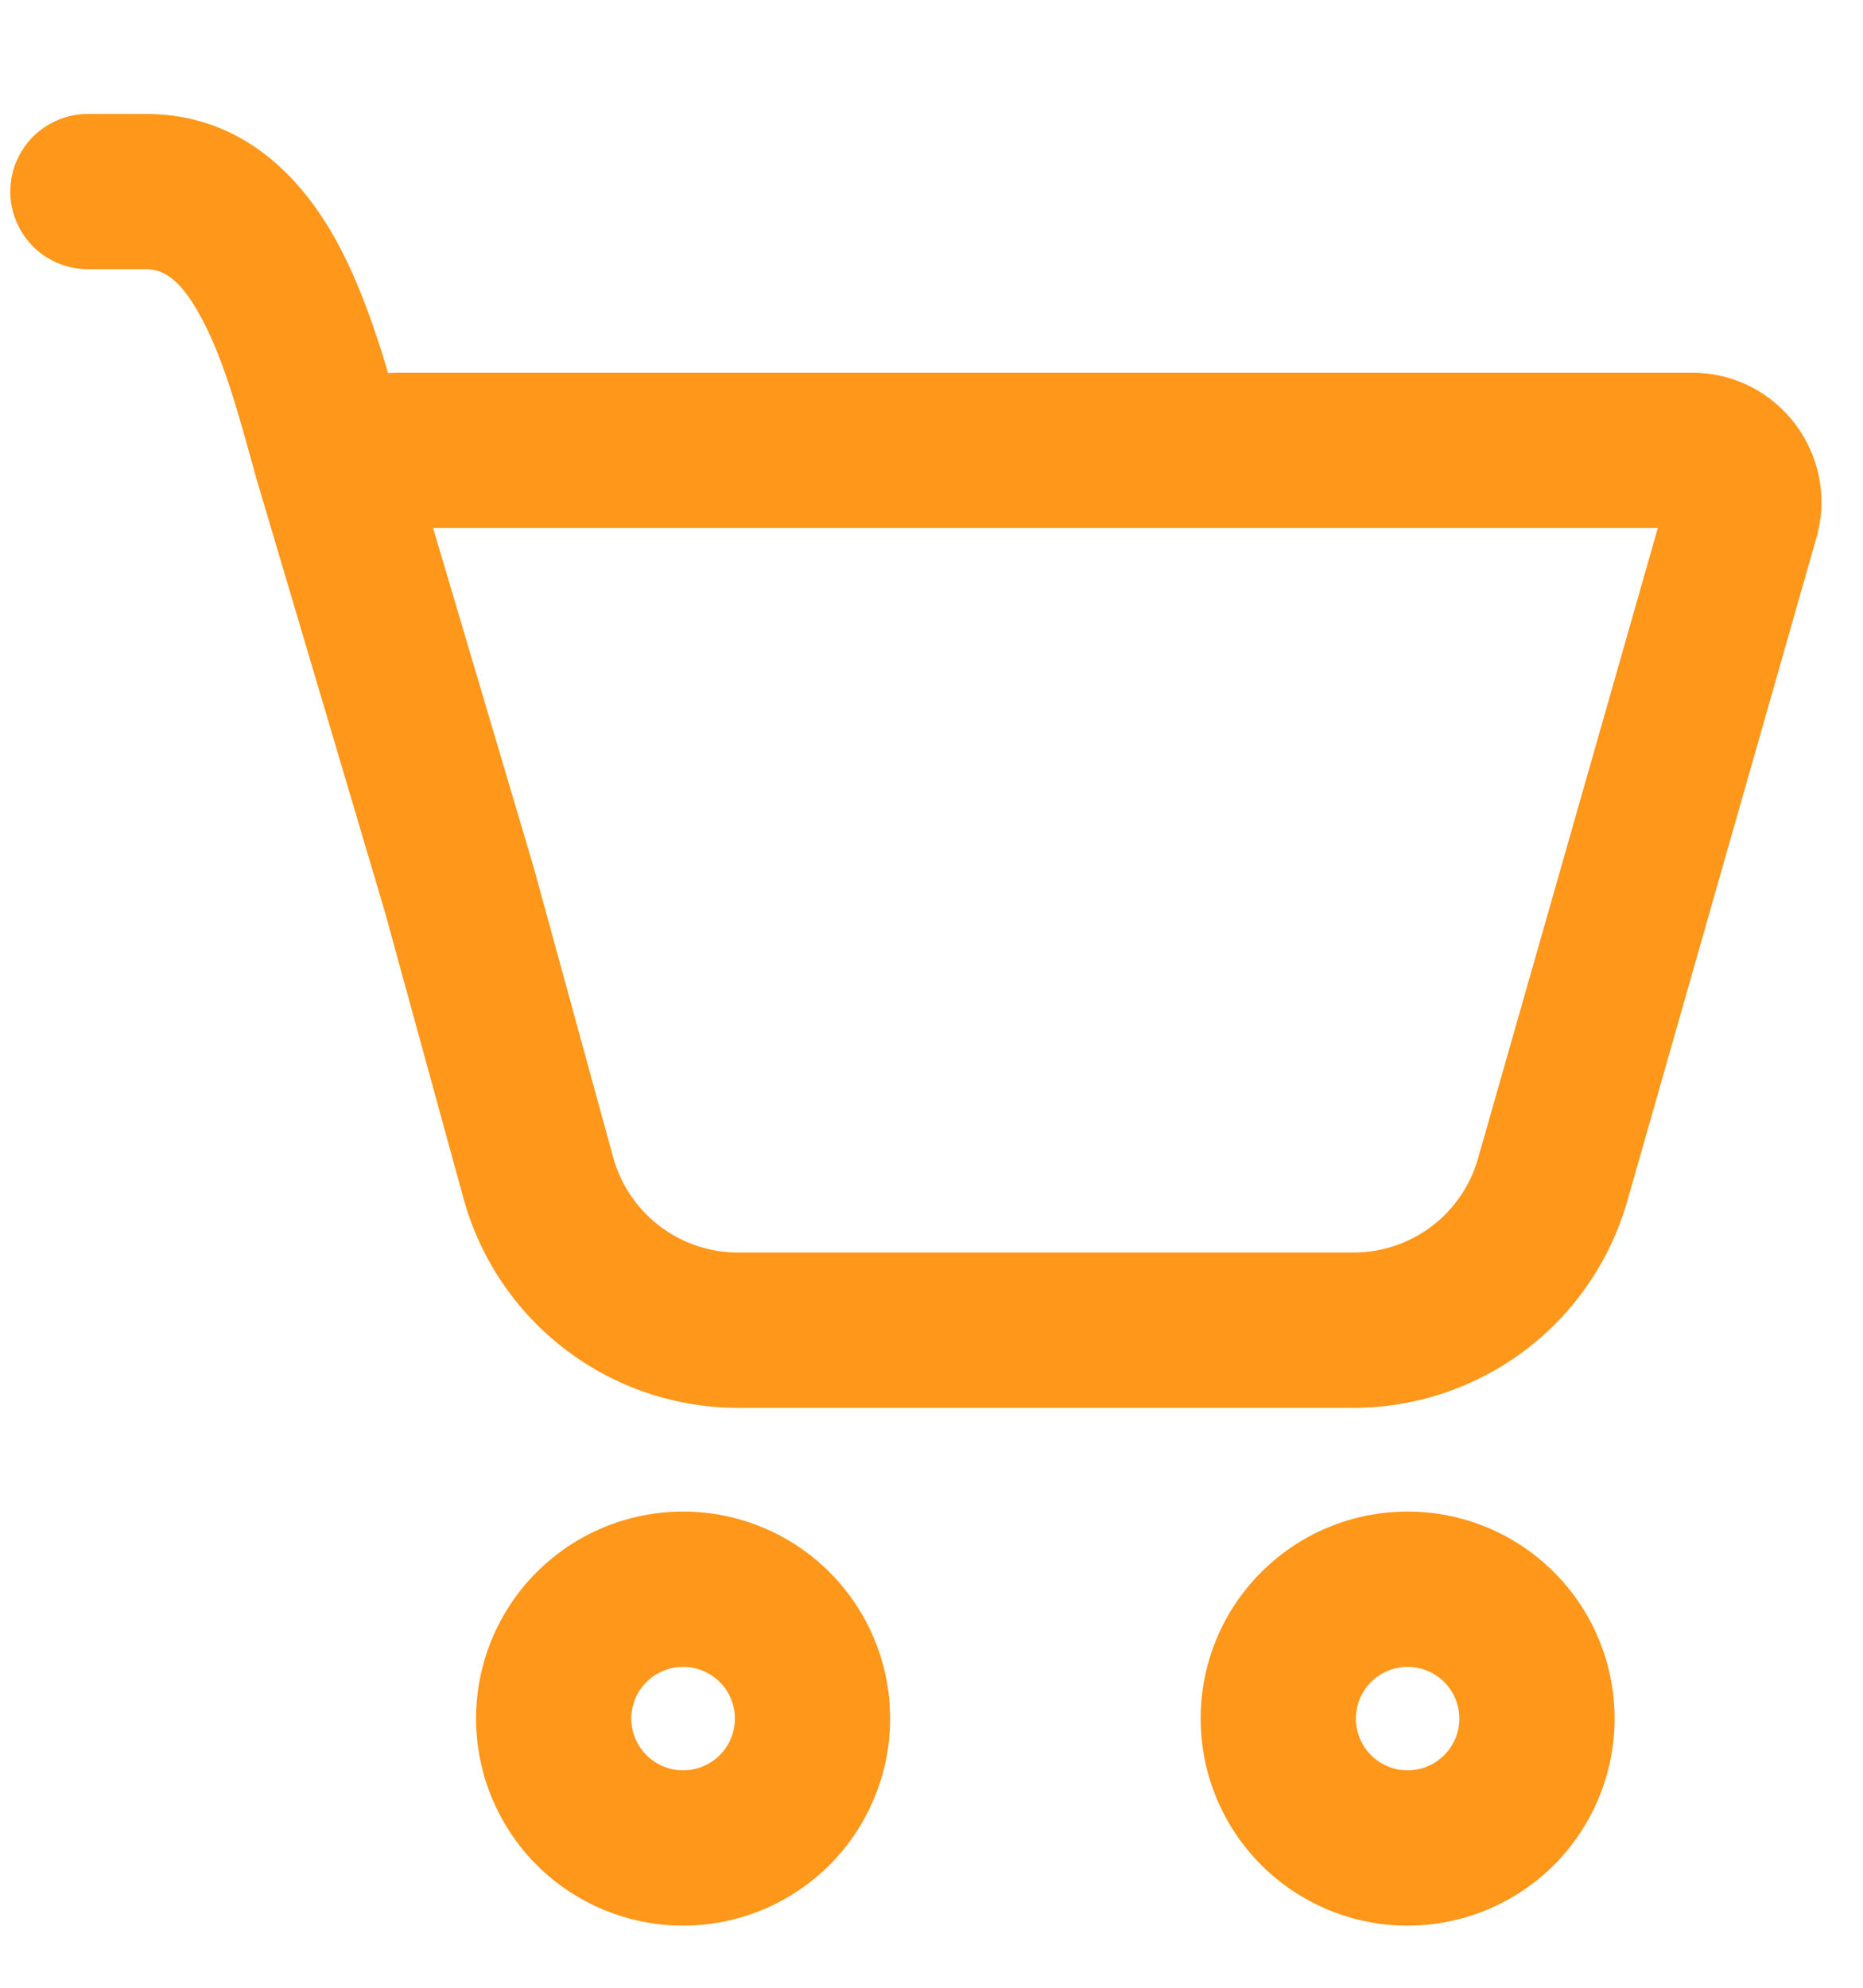 <svg width="15" height="16" viewBox="0 0 15 16" fill="none" xmlns="http://www.w3.org/2000/svg">
<path d="M0.083 1.542C0.083 1.376 0.149 1.217 0.266 1.1C0.384 0.983 0.543 0.917 0.708 0.917H1.173C1.965 0.917 2.44 1.449 2.711 1.944C2.892 2.274 3.022 2.657 3.125 3.003C3.153 3.001 3.181 3 3.208 3H13.623C14.315 3 14.815 3.662 14.625 4.328L13.102 9.668C12.965 10.147 12.676 10.569 12.279 10.869C11.881 11.169 11.396 11.332 10.898 11.332H5.942C5.44 11.332 4.951 11.167 4.552 10.862C4.153 10.558 3.865 10.131 3.732 9.647L3.098 7.337L2.048 3.797L2.047 3.79C1.917 3.318 1.796 2.875 1.614 2.545C1.44 2.224 1.3 2.167 1.174 2.167H0.708C0.543 2.167 0.384 2.101 0.266 1.984C0.149 1.866 0.083 1.707 0.083 1.542ZM4.311 7.033L4.937 9.316C5.062 9.768 5.472 10.082 5.942 10.082H10.898C11.125 10.082 11.345 10.008 11.526 9.872C11.707 9.735 11.838 9.544 11.9 9.326L13.348 4.25H3.487L4.299 6.989L4.311 7.033ZM7.167 13.833C7.167 14.275 6.991 14.699 6.679 15.012C6.366 15.324 5.942 15.5 5.5 15.5C5.058 15.5 4.634 15.324 4.321 15.012C4.009 14.699 3.833 14.275 3.833 13.833C3.833 13.391 4.009 12.967 4.321 12.655C4.634 12.342 5.058 12.167 5.5 12.167C5.942 12.167 6.366 12.342 6.679 12.655C6.991 12.967 7.167 13.391 7.167 13.833ZM5.917 13.833C5.917 13.723 5.873 13.617 5.795 13.539C5.716 13.461 5.611 13.417 5.5 13.417C5.389 13.417 5.284 13.461 5.205 13.539C5.127 13.617 5.083 13.723 5.083 13.833C5.083 13.944 5.127 14.05 5.205 14.128C5.284 14.206 5.389 14.25 5.5 14.25C5.611 14.25 5.716 14.206 5.795 14.128C5.873 14.05 5.917 13.944 5.917 13.833ZM13 13.833C13 14.275 12.824 14.699 12.512 15.012C12.199 15.324 11.775 15.5 11.333 15.5C10.891 15.5 10.467 15.324 10.155 15.012C9.842 14.699 9.667 14.275 9.667 13.833C9.667 13.391 9.842 12.967 10.155 12.655C10.467 12.342 10.891 12.167 11.333 12.167C11.775 12.167 12.199 12.342 12.512 12.655C12.824 12.967 13 13.391 13 13.833ZM11.75 13.833C11.75 13.723 11.706 13.617 11.628 13.539C11.55 13.461 11.444 13.417 11.333 13.417C11.223 13.417 11.117 13.461 11.039 13.539C10.961 13.617 10.917 13.723 10.917 13.833C10.917 13.944 10.961 14.05 11.039 14.128C11.117 14.206 11.223 14.25 11.333 14.25C11.444 14.25 11.55 14.206 11.628 14.128C11.706 14.05 11.75 13.944 11.75 13.833Z" fill="#FF971A"/>
</svg>
